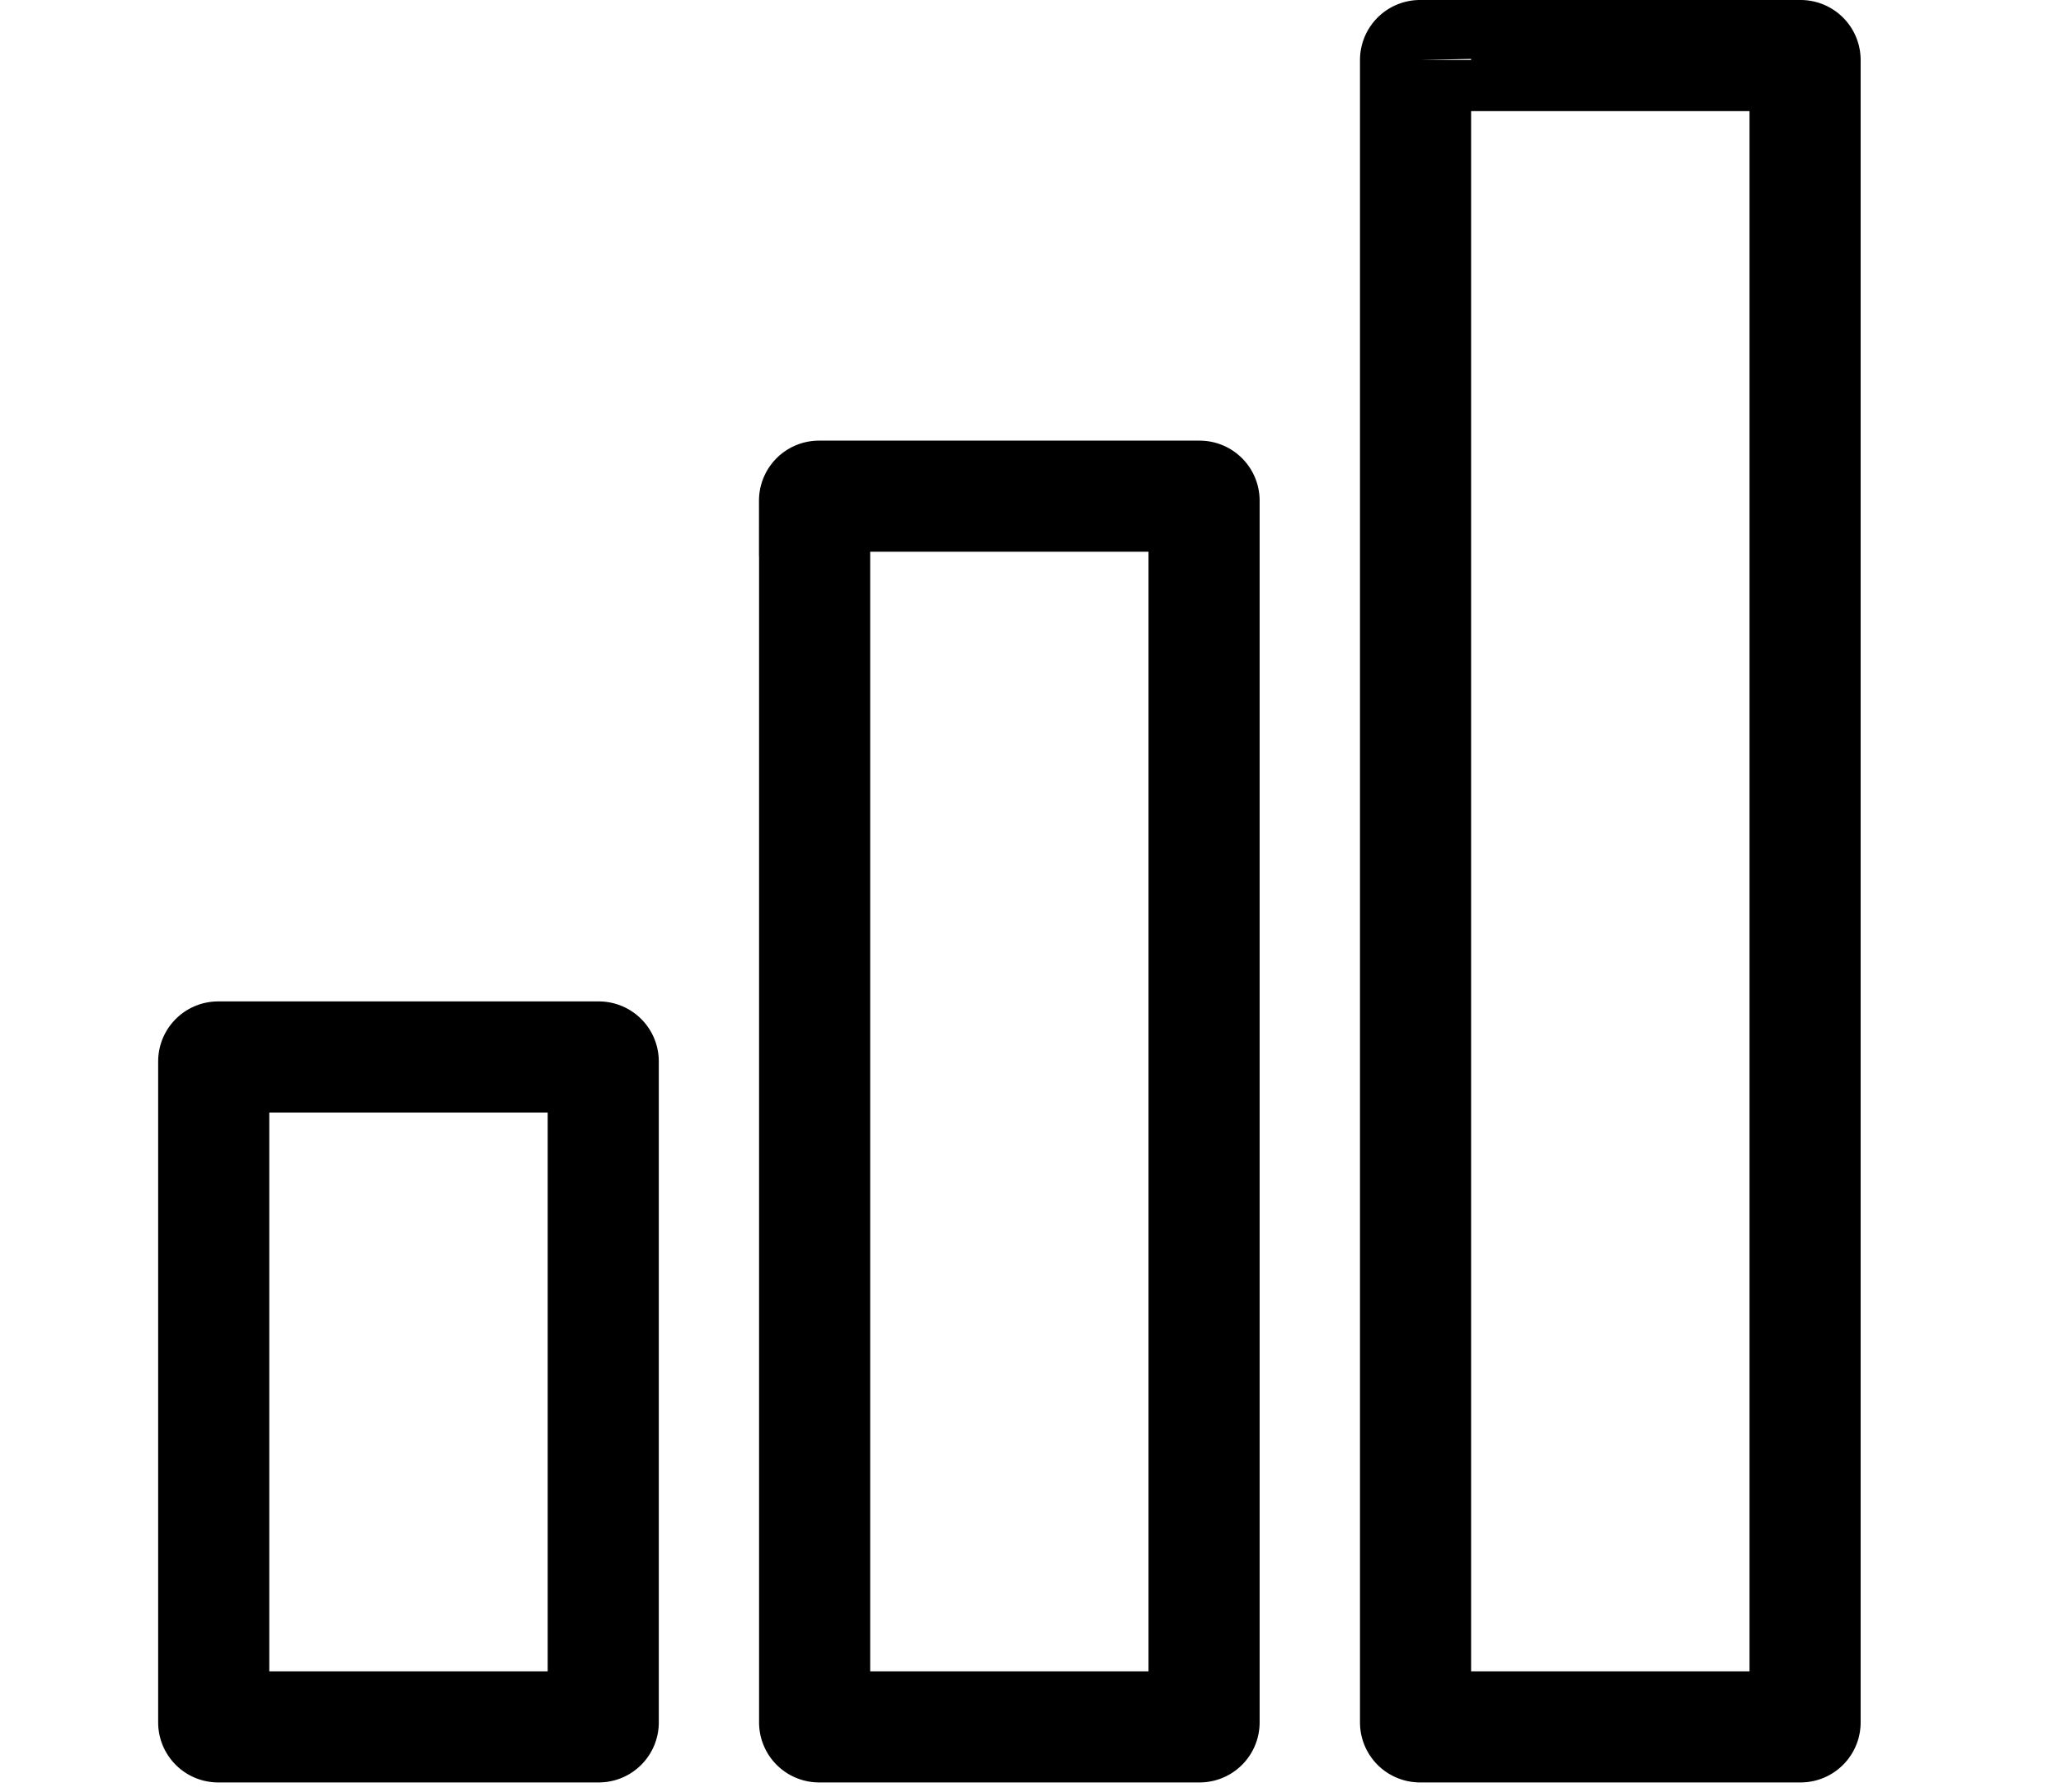 <svg width="23" height="20" fill="none" xmlns="http://www.w3.org/2000/svg"><path d="M2.385 11.847a.05.05 0 01.05-.05h4.247a.05.05 0 01.05.05v7.377a.05.05 0 01-.05.05H2.435a.05.05 0 01-.05-.05v-7.377zM9.09 5.588a.05.05 0 01.05-.05h4.247a.05.05 0 01.05.05v13.636a.05.05 0 01-.05.05H9.141a.05.05 0 01-.05-.05V5.588zM15.797.671a.05.05 0 01.05-.051h4.247a.05.05 0 01.05.05v18.554a.05.05 0 01-.05.05h-4.247a.05.05 0 01-.05-.05V.67z" stroke="currentColor" stroke-width="1.24"/></svg>